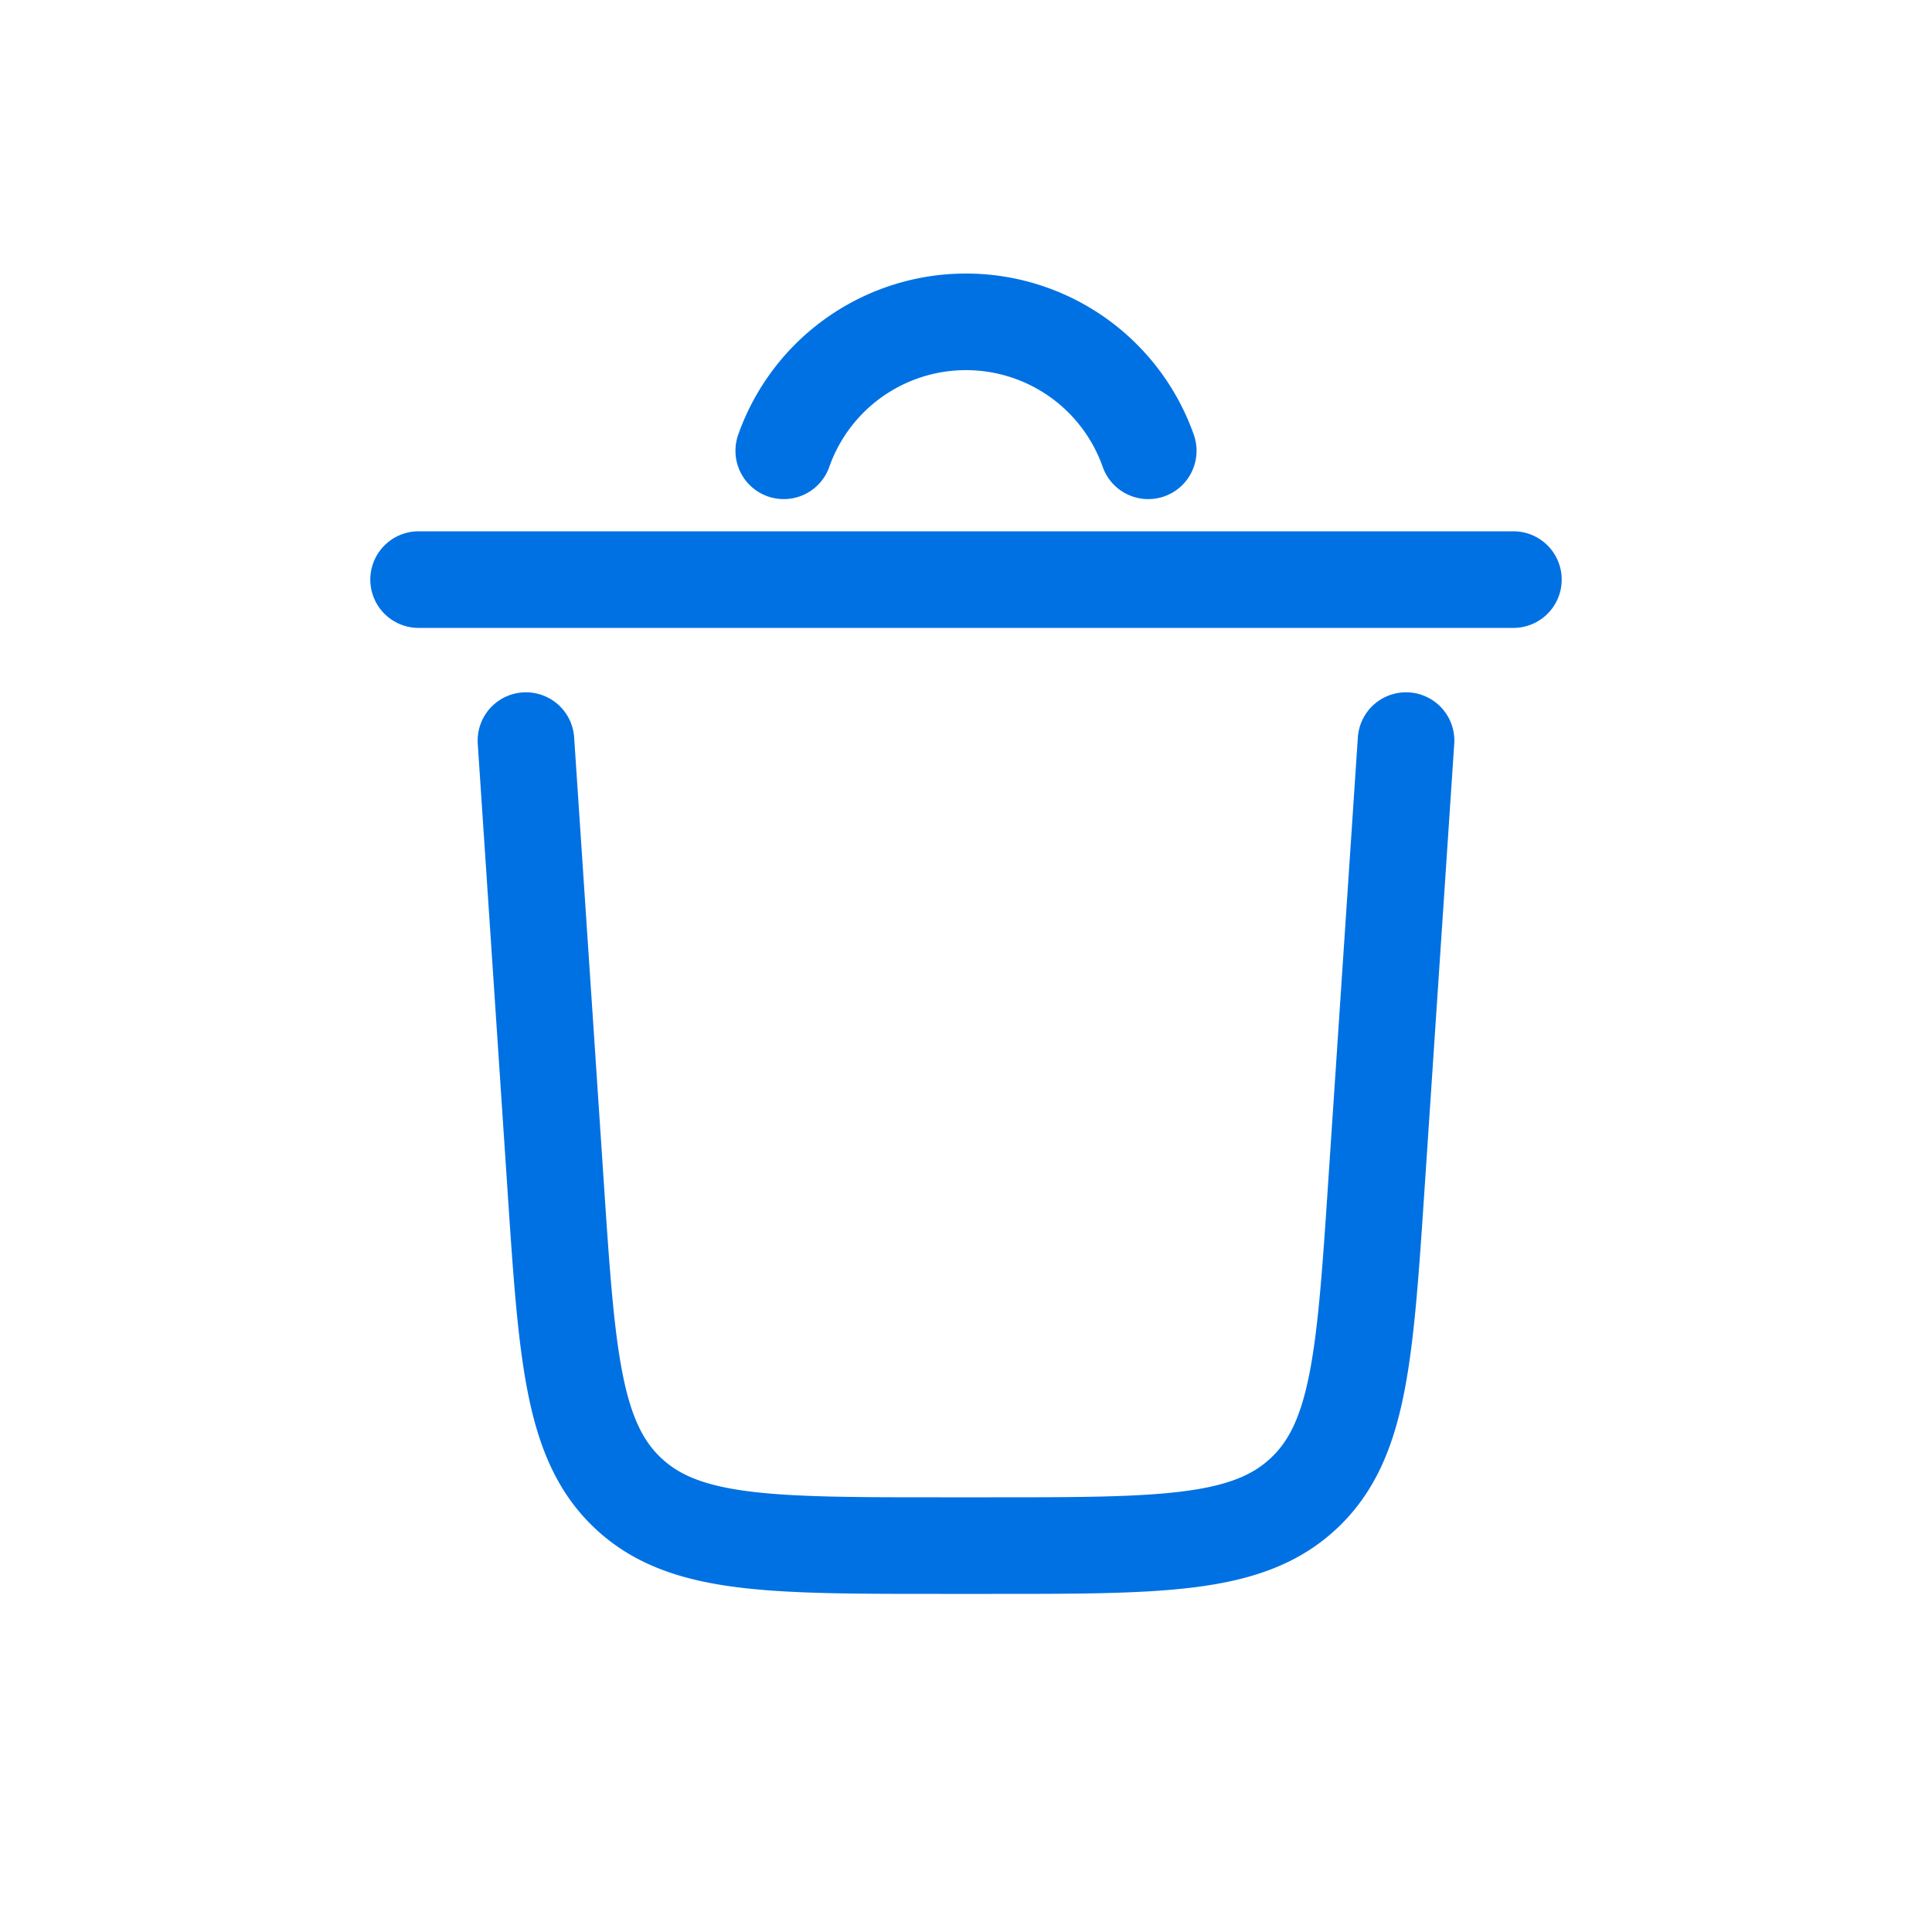 <svg xmlns="http://www.w3.org/2000/svg" width="30" height="30" fill="none" viewBox="0 0 30 30">
  <path stroke="#0071E3" stroke-linecap="round" stroke-width="1.5" d="M23.5 9h-17m15.333 2.5-.46 6.9c-.177 2.654-.265 3.982-1.13 4.79-.865.81-2.196.81-4.856.81h-.774c-2.66 0-3.991 0-4.856-.81-.865-.809-.954-2.136-1.13-4.79l-.46-6.9M12.17 7a3.001 3.001 0 0 1 5.66 0"/>
</svg>
